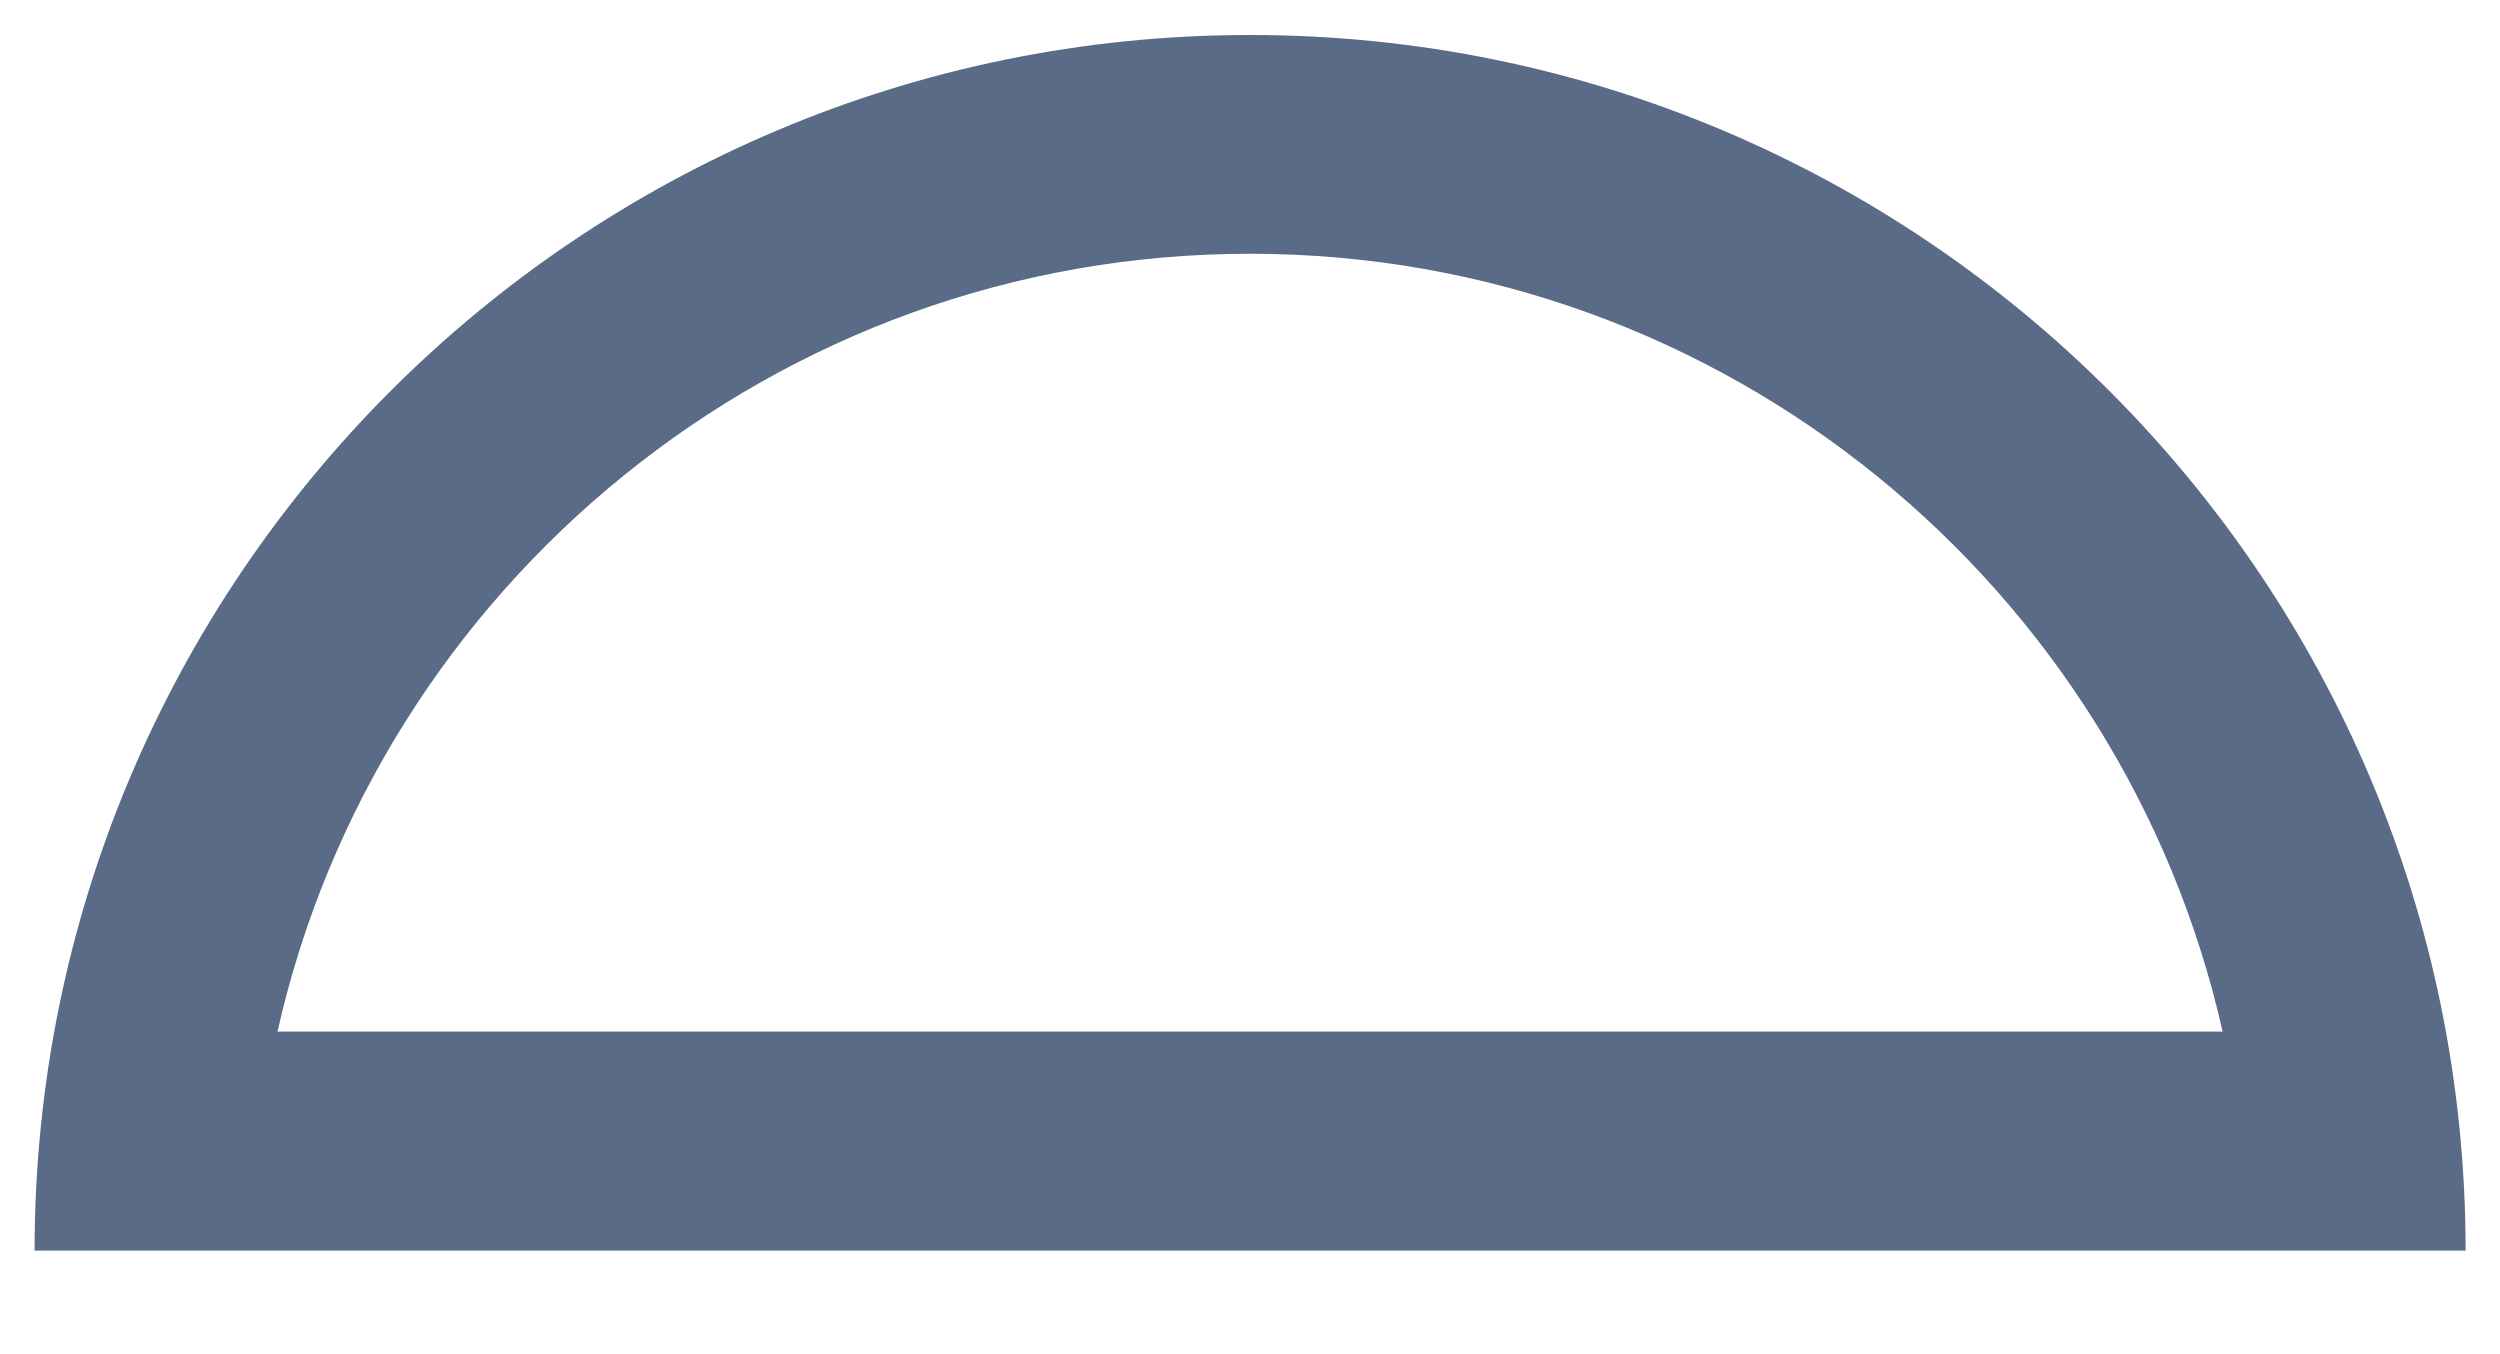 <svg width="48" height="26" viewBox="0 0 48 26" fill="none" xmlns="http://www.w3.org/2000/svg" xmlns:xlink="http://www.w3.org/1999/xlink">
<path d="M24,0.672C11.111,0.672 0.664,11.121 0.664,24.011L47.34,24.011C47.337,11.122 36.89,0.672 24.001,0.672L24,0.672ZM24,4.872C33.112,4.872 40.753,11.268 42.674,19.807L5.328,19.807C7.247,11.268 14.888,4.872 24,4.872L24,4.872Z" fill="#596B86"/>
</svg>
